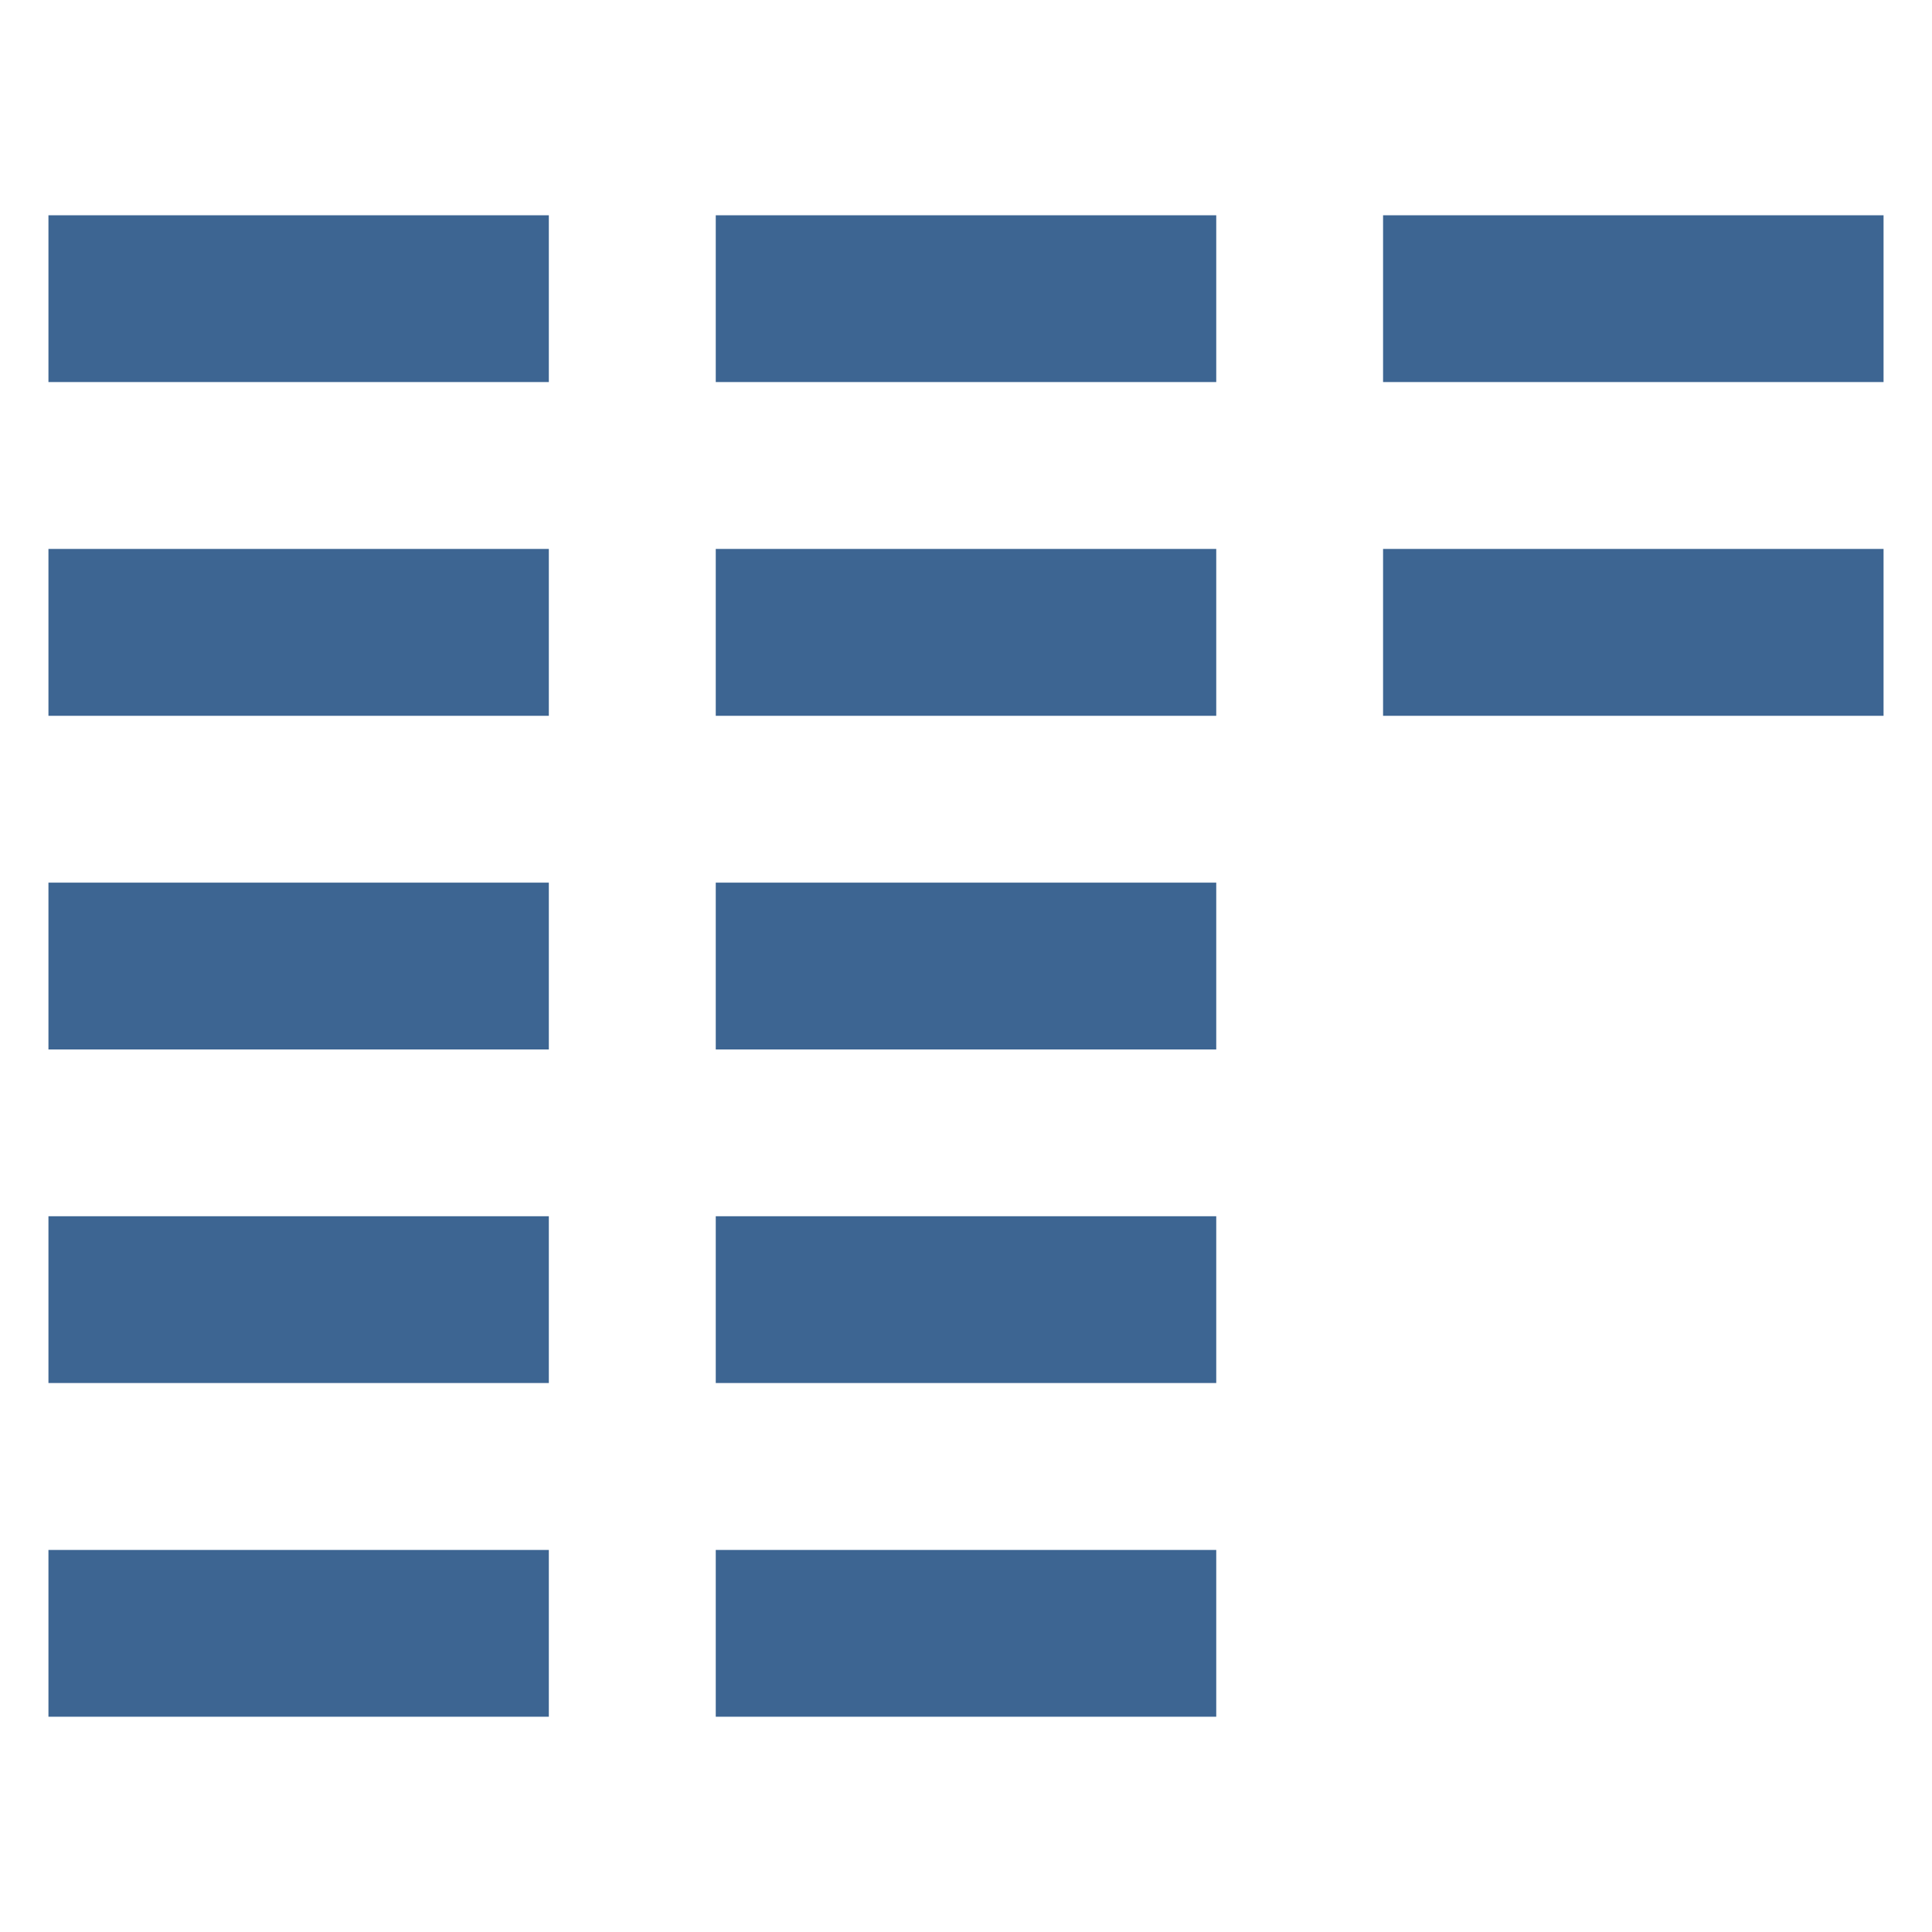 <svg xmlns="http://www.w3.org/2000/svg" width="40" height="40" fill="#3d6592">
    <path d="M1.003 4.457h10.36V7.91H1.003zm13.816 0h10.362V7.91H14.819zm13.816 0h10.362V7.91H28.635zM1.003 11.365h10.36v3.455H1.003zm13.816 0h10.362v3.455H14.819zm13.816 0h10.362v3.455H28.635zM1.003 18.274h10.36v3.454H1.003zm13.816 0h10.362v3.454H14.819zM1.003 25.181h10.36v3.453H1.003zm13.816 0h10.362v3.453H14.819zM1.003 32.09h10.36v3.453H1.003zm13.816 0h10.362v3.453H14.819z"/>
</svg>